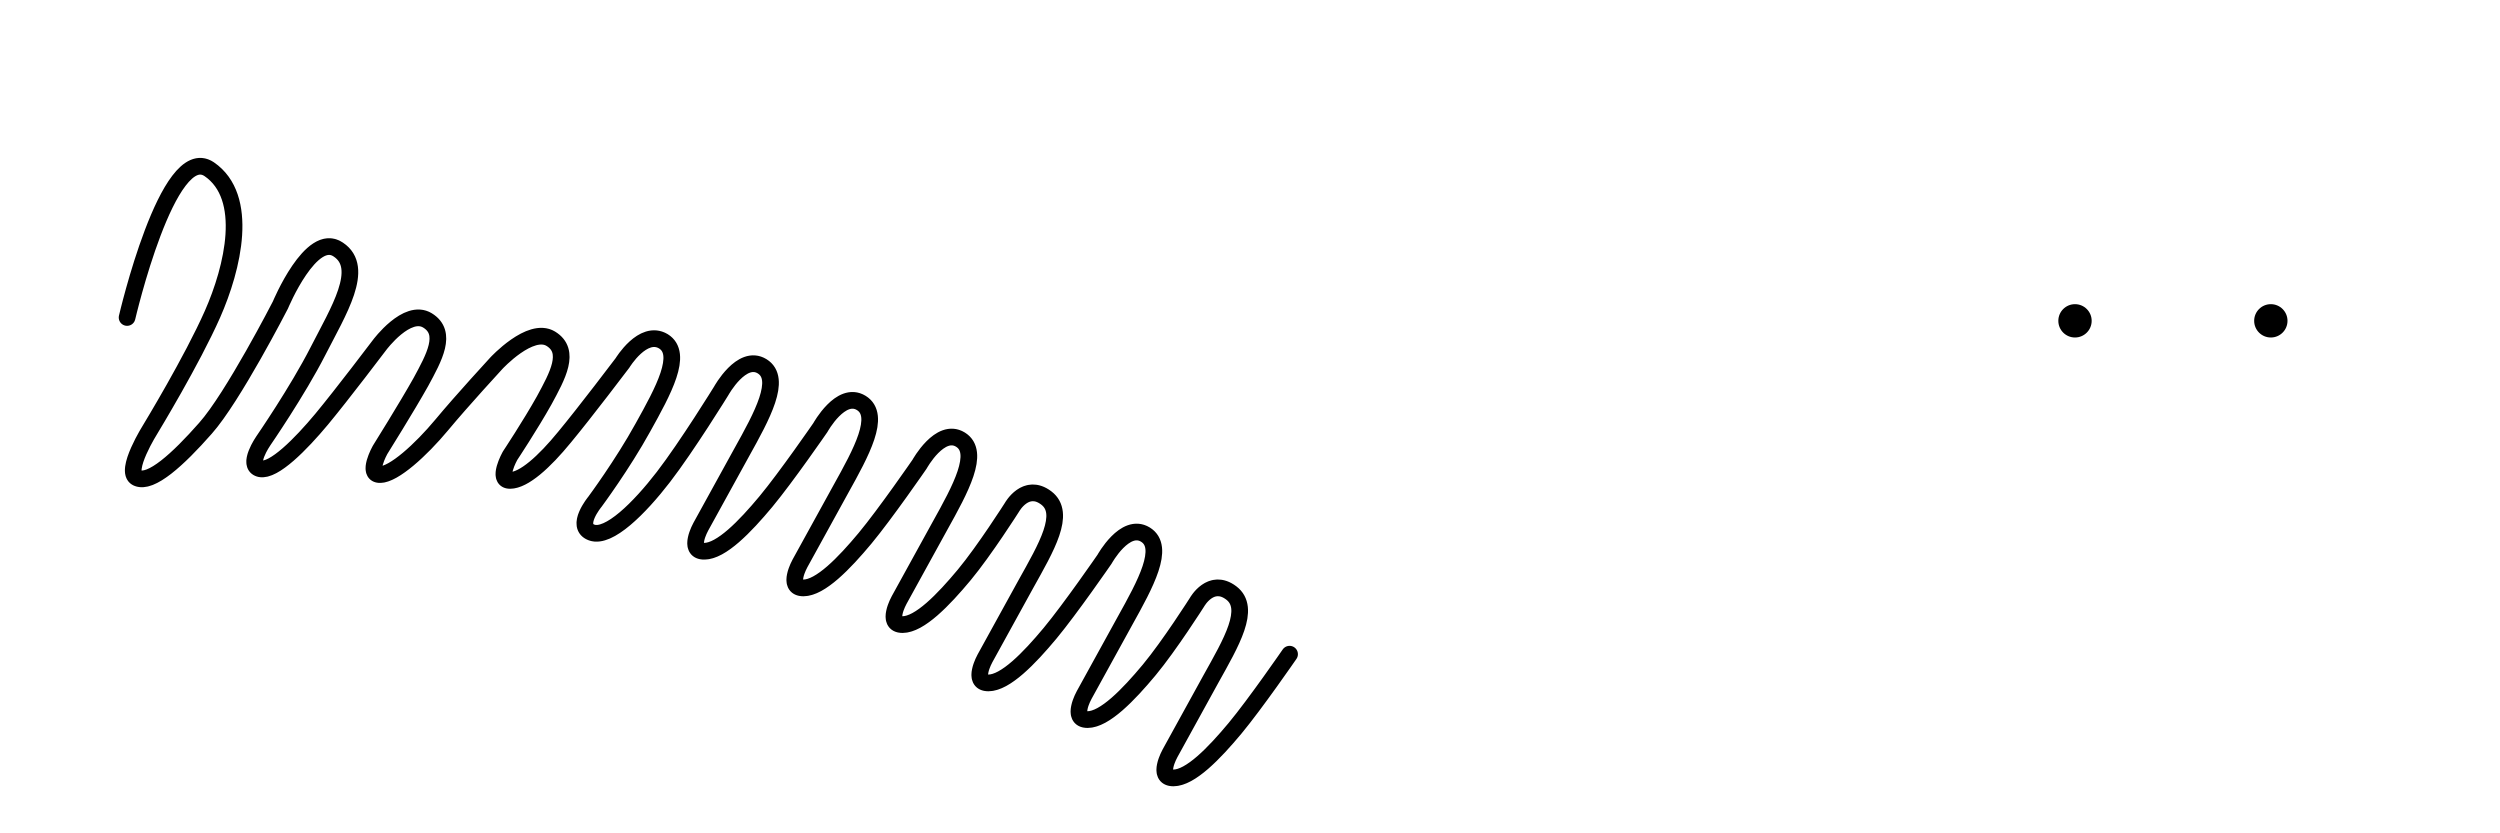 <svg xmlns="http://www.w3.org/2000/svg" viewBox="0 0 600 200" fill="none">
  <path 
    d="M30.5,76.2c0,0,9.8-42.2,19.7-35.6c9.8,6.7,5.7,23.7,0.8,34.8c-4.9,11.1-14.8,27.4-14.8,27.4
    s-6.6,10.4-3.3,11.9c3.3,1.5,9.8-4.4,16.4-11.9c6.6-7.4,18-29.6,18-29.6s7.4-17.8,13.9-13.3c6.6,4.4,0,14.8-4.9,24.4
    c-4.9,9.6-13.1,21.5-13.1,21.5s-4.1,5.9-0.8,6.7c3.3,0.7,9.8-5.9,14.8-11.9c4.9-5.9,13.9-17.8,13.9-17.8s6.6-8.9,11.5-5.9
    c4.9,3,1.6,8.9-1.6,14.8c-3.3,5.9-9.8,16.3-9.8,16.3s-3.3,5.9,0,5.9c3.3,0,9.8-5.9,14.8-11.9c4.9-5.9,13.1-14.8,13.1-14.8
    s8.2-8.9,13.1-5.9c4.9,3,1.6,8.9-1.6,14.8c-3.3,5.9-8.2,13.3-8.2,13.3s-3.3,5.9,0,5.9c3.3,0,8.2-4.4,13.1-10.4
    c4.9-5.9,13.9-17.8,13.9-17.8s4.9-8.1,9.8-5.2c4.9,3,0,11.9-4.9,20.7c-4.9,8.9-11.5,17.8-11.5,17.8s-4.9,5.9-0.8,7.4
    c4.1,1.5,11.5-5.9,17.2-13.3c5.7-7.4,13.9-20.7,13.9-20.7s4.9-8.9,9.8-5.9c4.9,3,0,11.9-4.9,20.7c-4.9,8.9-9.8,17.8-9.8,17.8
    s-3.3,5.9,0.8,5.9c4.1,0,9.8-5.9,14.8-11.9c4.9-5.9,13.1-17.8,13.1-17.8s4.9-8.9,9.8-5.9c4.9,3,0,11.9-4.9,20.7
    c-4.9,8.9-9.8,17.8-9.8,17.8s-3.3,5.9,0.8,5.9c4.1,0,9.8-5.9,14.8-11.9c4.9-5.9,13.1-17.8,13.1-17.8s4.9-8.9,9.8-5.9
    c4.9,3,0,11.9-4.9,20.7c-4.9,8.9-9.8,17.8-9.8,17.8s-3.3,5.9,0.8,5.9c4.1,0,9.8-5.9,14.8-11.9c4.9-5.9,11.5-16.3,11.5-16.3
    s3.3-5.9,8.2-2.2c4.9,3.7,0,11.9-4.9,20.7c-4.9,8.9-9.8,17.8-9.8,17.8s-3.3,5.9,0.8,5.9c4.1,0,9.8-5.9,14.8-11.9
    c4.9-5.9,13.1-17.8,13.1-17.8s4.9-8.9,9.8-5.9c4.9,3,0,11.9-4.9,20.7c-4.9,8.9-9.8,17.8-9.8,17.8s-3.3,5.9,0.8,5.9
    c4.1,0,9.8-5.9,14.8-11.9c4.9-5.9,11.5-16.3,11.5-16.3s3.3-5.9,8.2-2.2c4.9,3.7,0,11.9-4.9,20.7c-4.9,8.9-9.8,17.8-9.8,17.8
    s-3.3,5.9,0.8,5.9c4.1,0,9.8-5.9,14.8-11.9c4.9-5.9,13.1-17.8,13.1-17.8"
    stroke="currentColor" 
    stroke-width="4" 
    stroke-linecap="round" 
    stroke-linejoin="round"
    style="stroke-dasharray: 2000; stroke-dashoffset: 0;"
  />
  <circle cx="498" cy="77" r="4" fill="currentColor" />
  <circle cx="545" cy="77" r="4" fill="currentColor" />
</svg>
